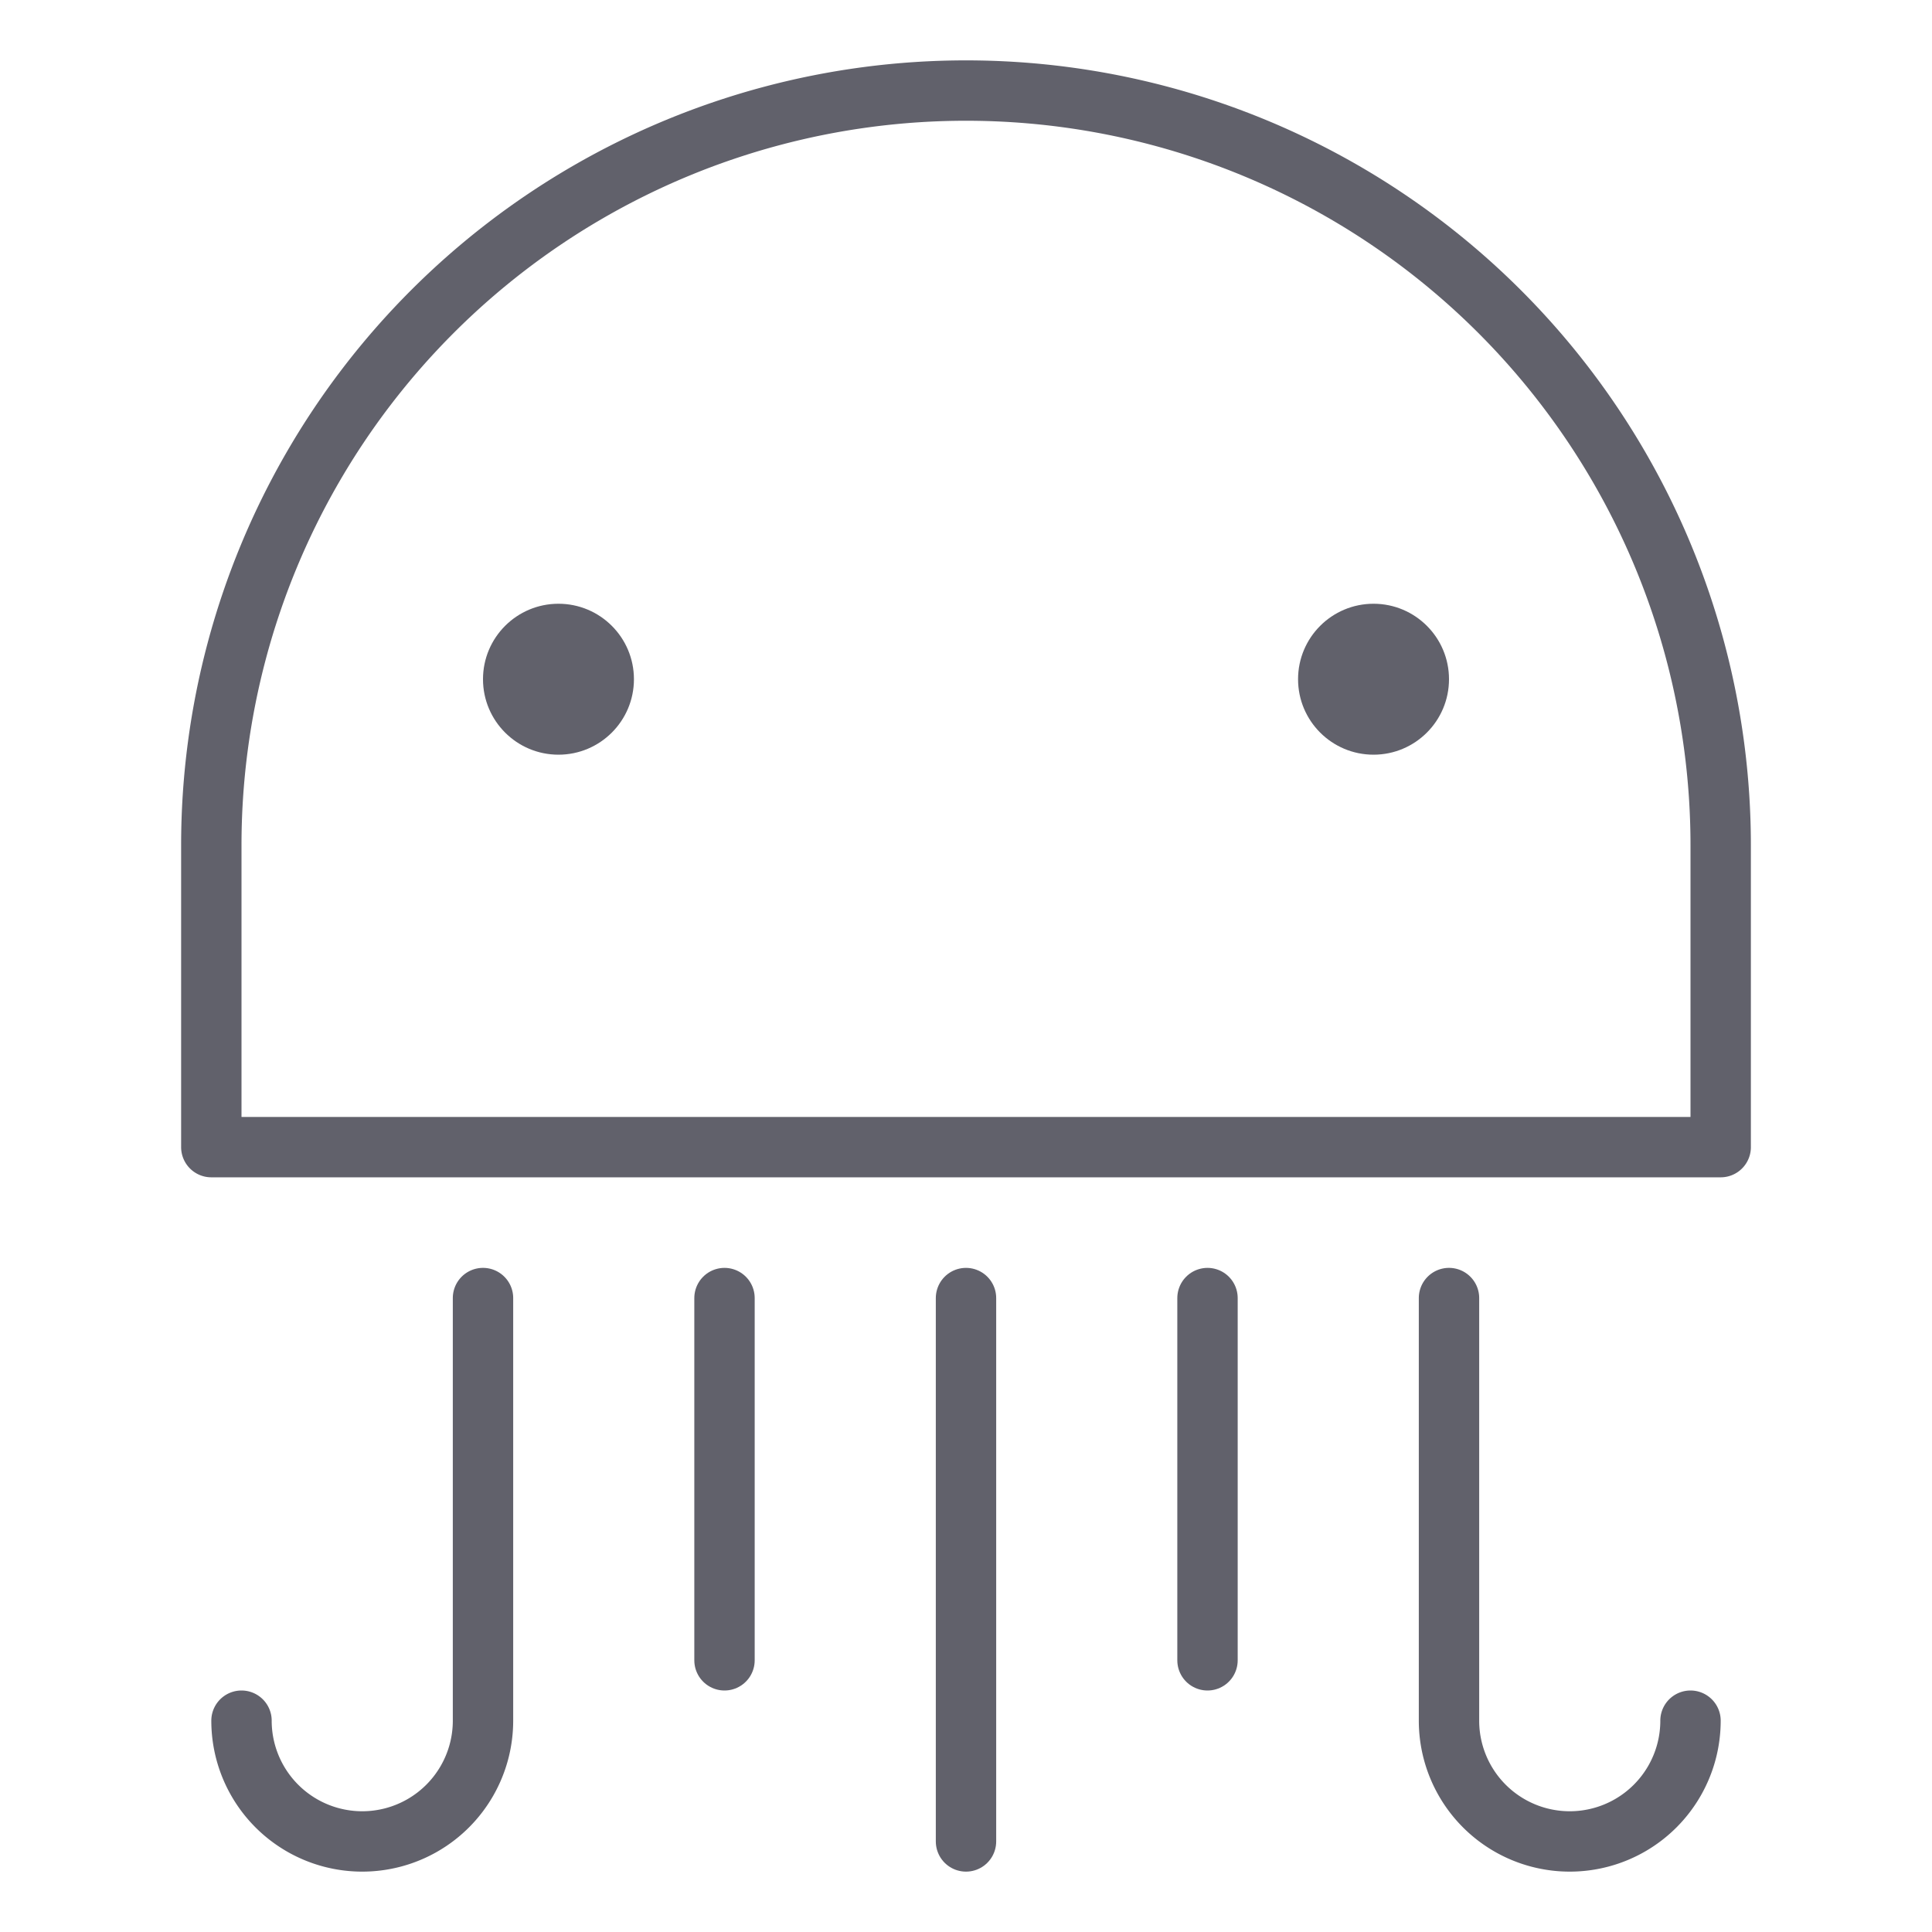 <svg xmlns="http://www.w3.org/2000/svg" height="64" width="64" viewBox="0 0 64 64"><title>octopus 3</title><g stroke-linecap="round" fill="#61616b" stroke-linejoin="round" class="nc-icon-wrapper"><line data-color="color-2" x1="24" y1="55" x2="24" y2="43" fill="none" stroke="#61616b" stroke-width="2"></line><line data-color="color-2" x1="32" y1="61" x2="32" y2="43" fill="none" stroke="#61616b" stroke-width="2"></line><line data-color="color-2" x1="40" y1="55" x2="40" y2="43" fill="none" stroke="#61616b" stroke-width="2"></line><path data-color="color-2" d="M8,57a4,4,0,0,0,8,0V43" fill="none" stroke="#61616b" stroke-width="2"></path><path data-color="color-2" d="M48,43V57a4,4,0,0,0,8,0" fill="none" stroke="#61616b" stroke-width="2"></path><path d="M32,3h0A25,25,0,0,0,7,28V38H57V28A25,25,0,0,0,32,3Z" fill="none" stroke="#61616b" stroke-width="2"></path><circle data-color="color-2" data-stroke="none" cx="18.5" cy="22.5" r="2.5" fill="#61616b" stroke="none"></circle><circle data-color="color-2" data-stroke="none" cx="45.5" cy="22.5" r="2.5" fill="#61616b" stroke="none"></circle></g></svg>